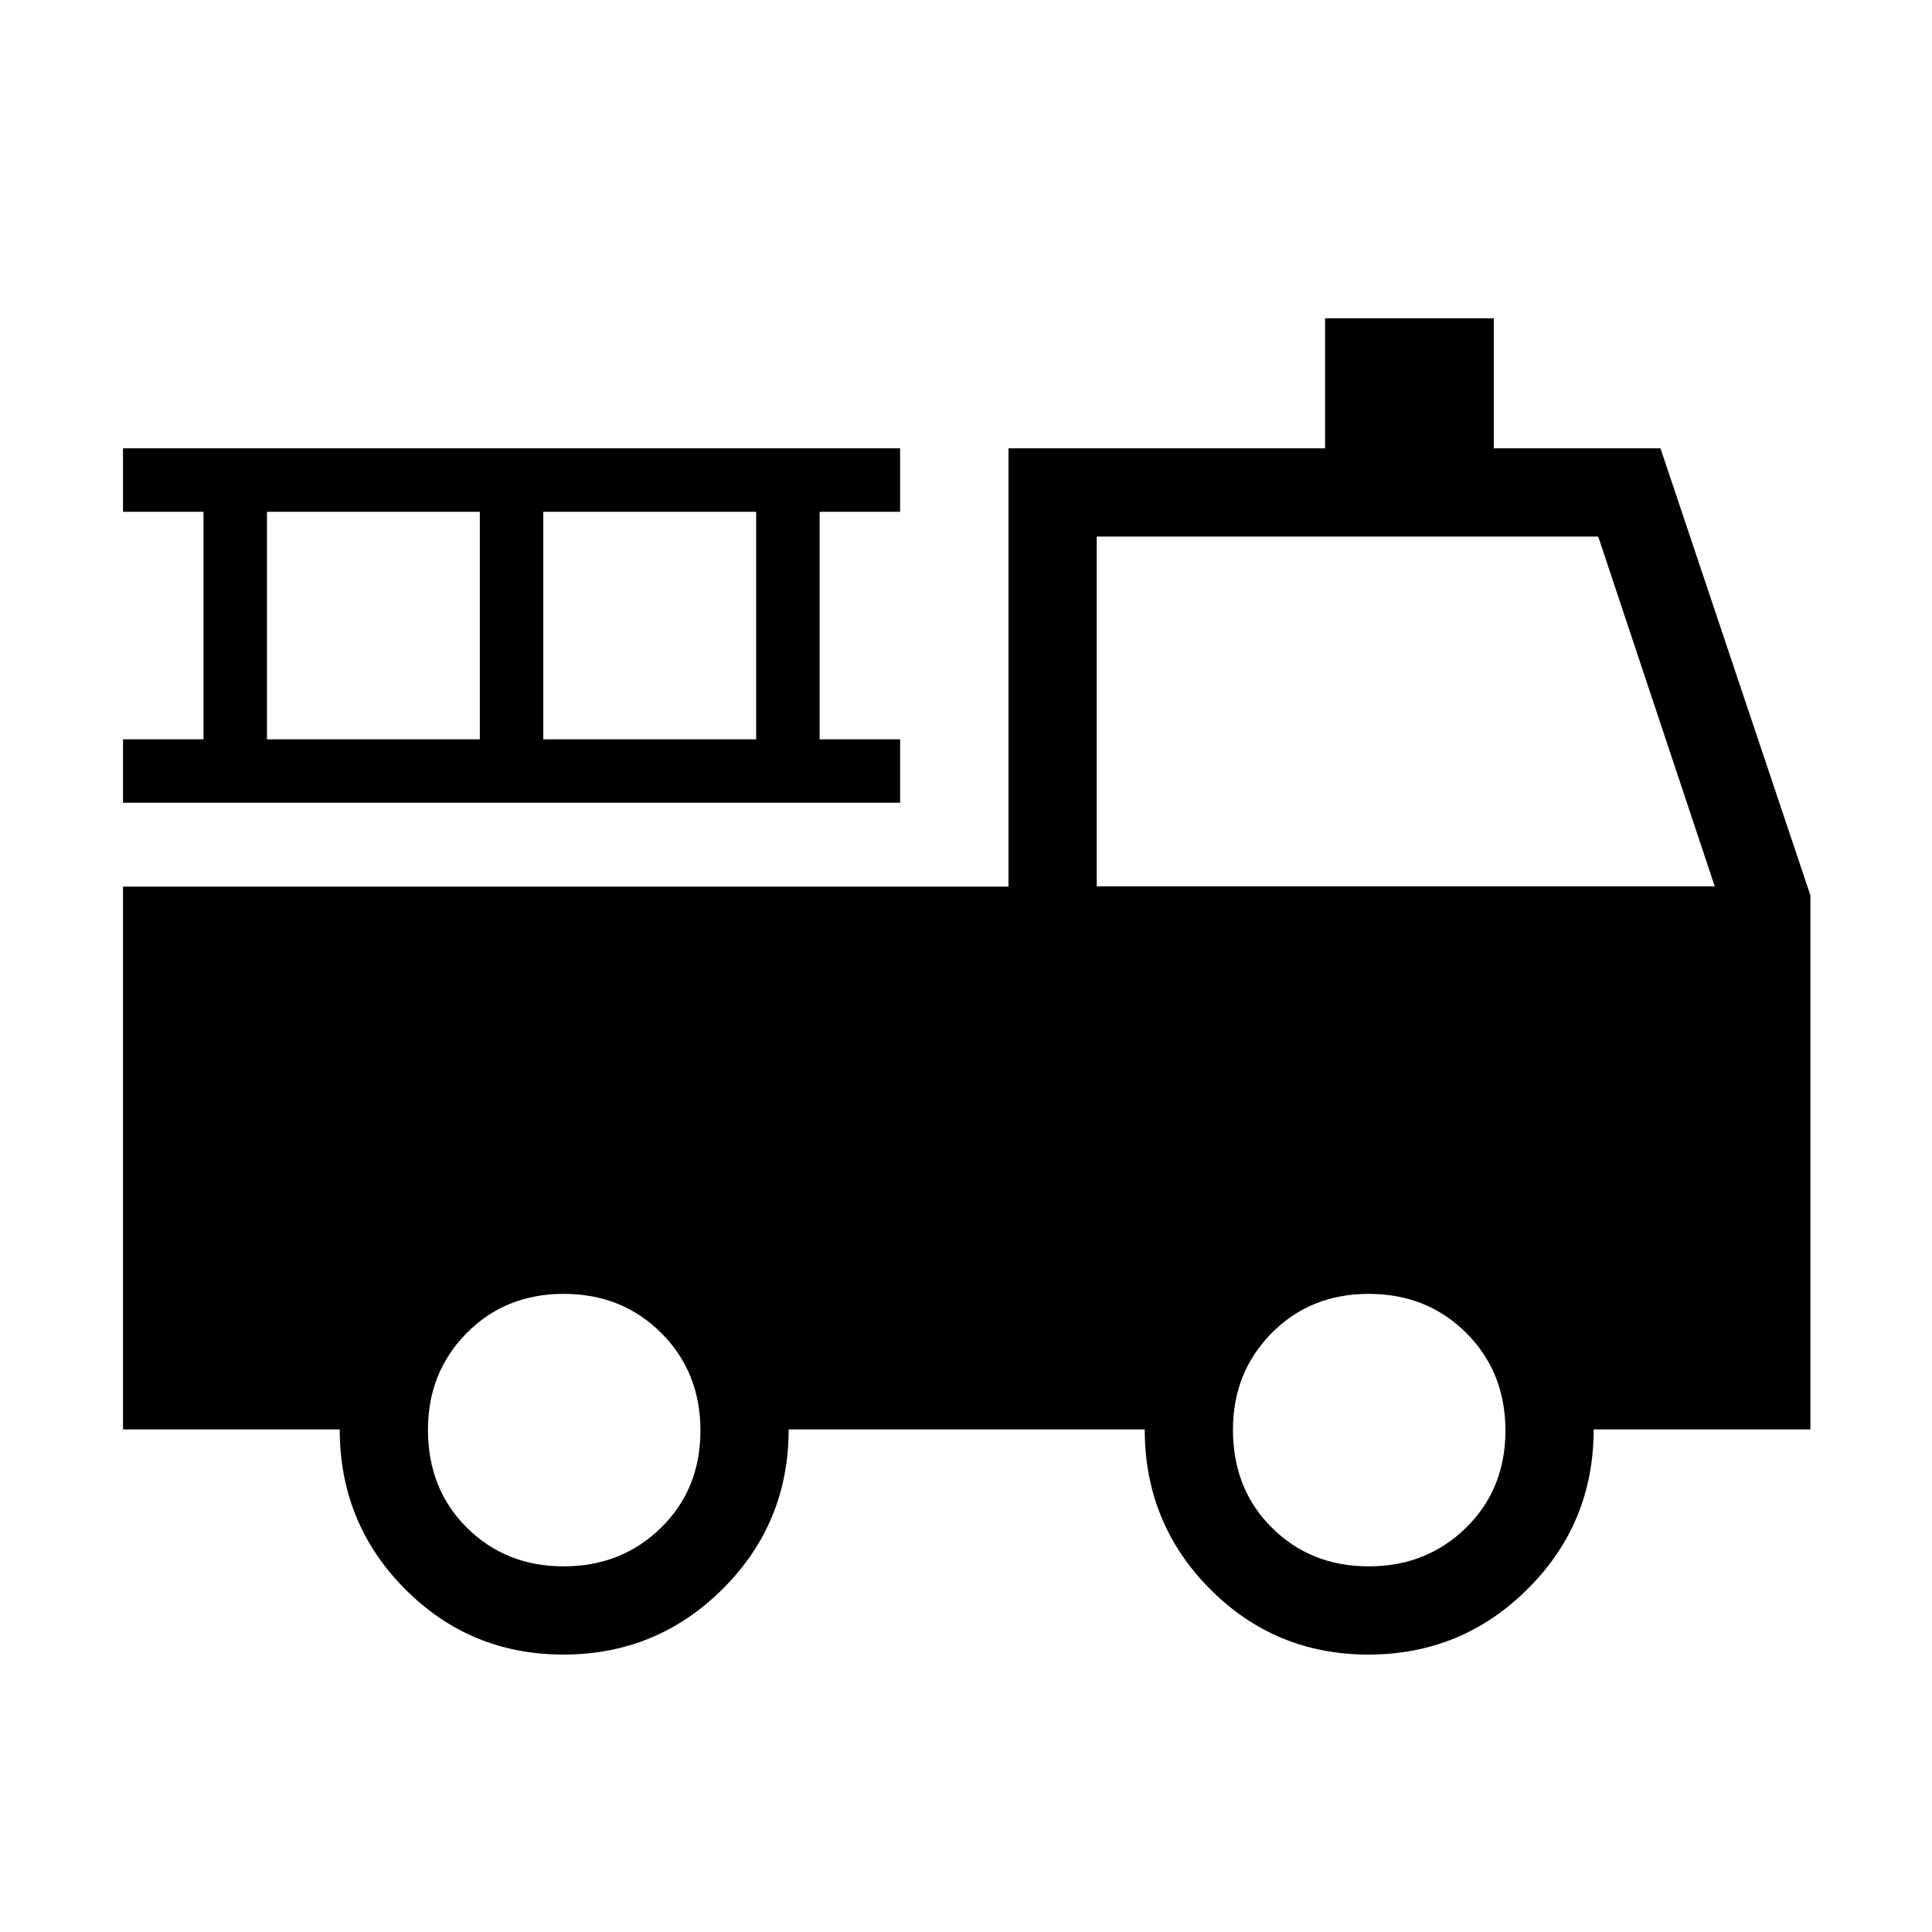 <svg xmlns="http://www.w3.org/2000/svg" height="48" viewBox="0 -960 960 960" width="48"><path d="M279.97-137.85q-46.39 0-78.78-32.63-32.38-32.63-32.38-79.25H61.12v-269.72h440v-217.78h157.3v-64.61h83.85v64.61h82.81l74.5 222.15v265.35h-107.7q0 46.62-32.76 79.25t-79.15 32.63q-46.39 0-78.78-32.63-32.38-32.63-32.38-79.25H391.88q0 46.61-32.76 79.25-32.76 32.63-79.15 32.63Zm.12-43.84q28.79 0 48.37-19.19t19.58-48.27q0-29.08-19.46-48.5-19.46-19.43-48.46-19.43t-48.24 19.48q-19.23 19.47-19.23 48.02 0 29.43 19.32 48.66 19.32 19.23 48.12 19.23Zm400 0q28.79 0 48.37-19.19t19.58-48.27q0-29.08-19.46-48.5-19.46-19.43-48.46-19.43t-48.24 19.48q-19.23 19.47-19.23 48.02 0 29.43 19.32 48.66 19.32 19.23 48.12 19.23ZM544.96-519.58h307.08l-57.89-173.8H544.96v173.8ZM61.12-561.12v-31.53h40v-113.04h-40v-31.54h386.15v31.54h-40v113.04h40v31.53H61.12Zm71.53-31.53h105.77v-113.04H132.65v113.04Zm137.31 0h105.77v-113.04H269.96v113.04Z"/></svg>